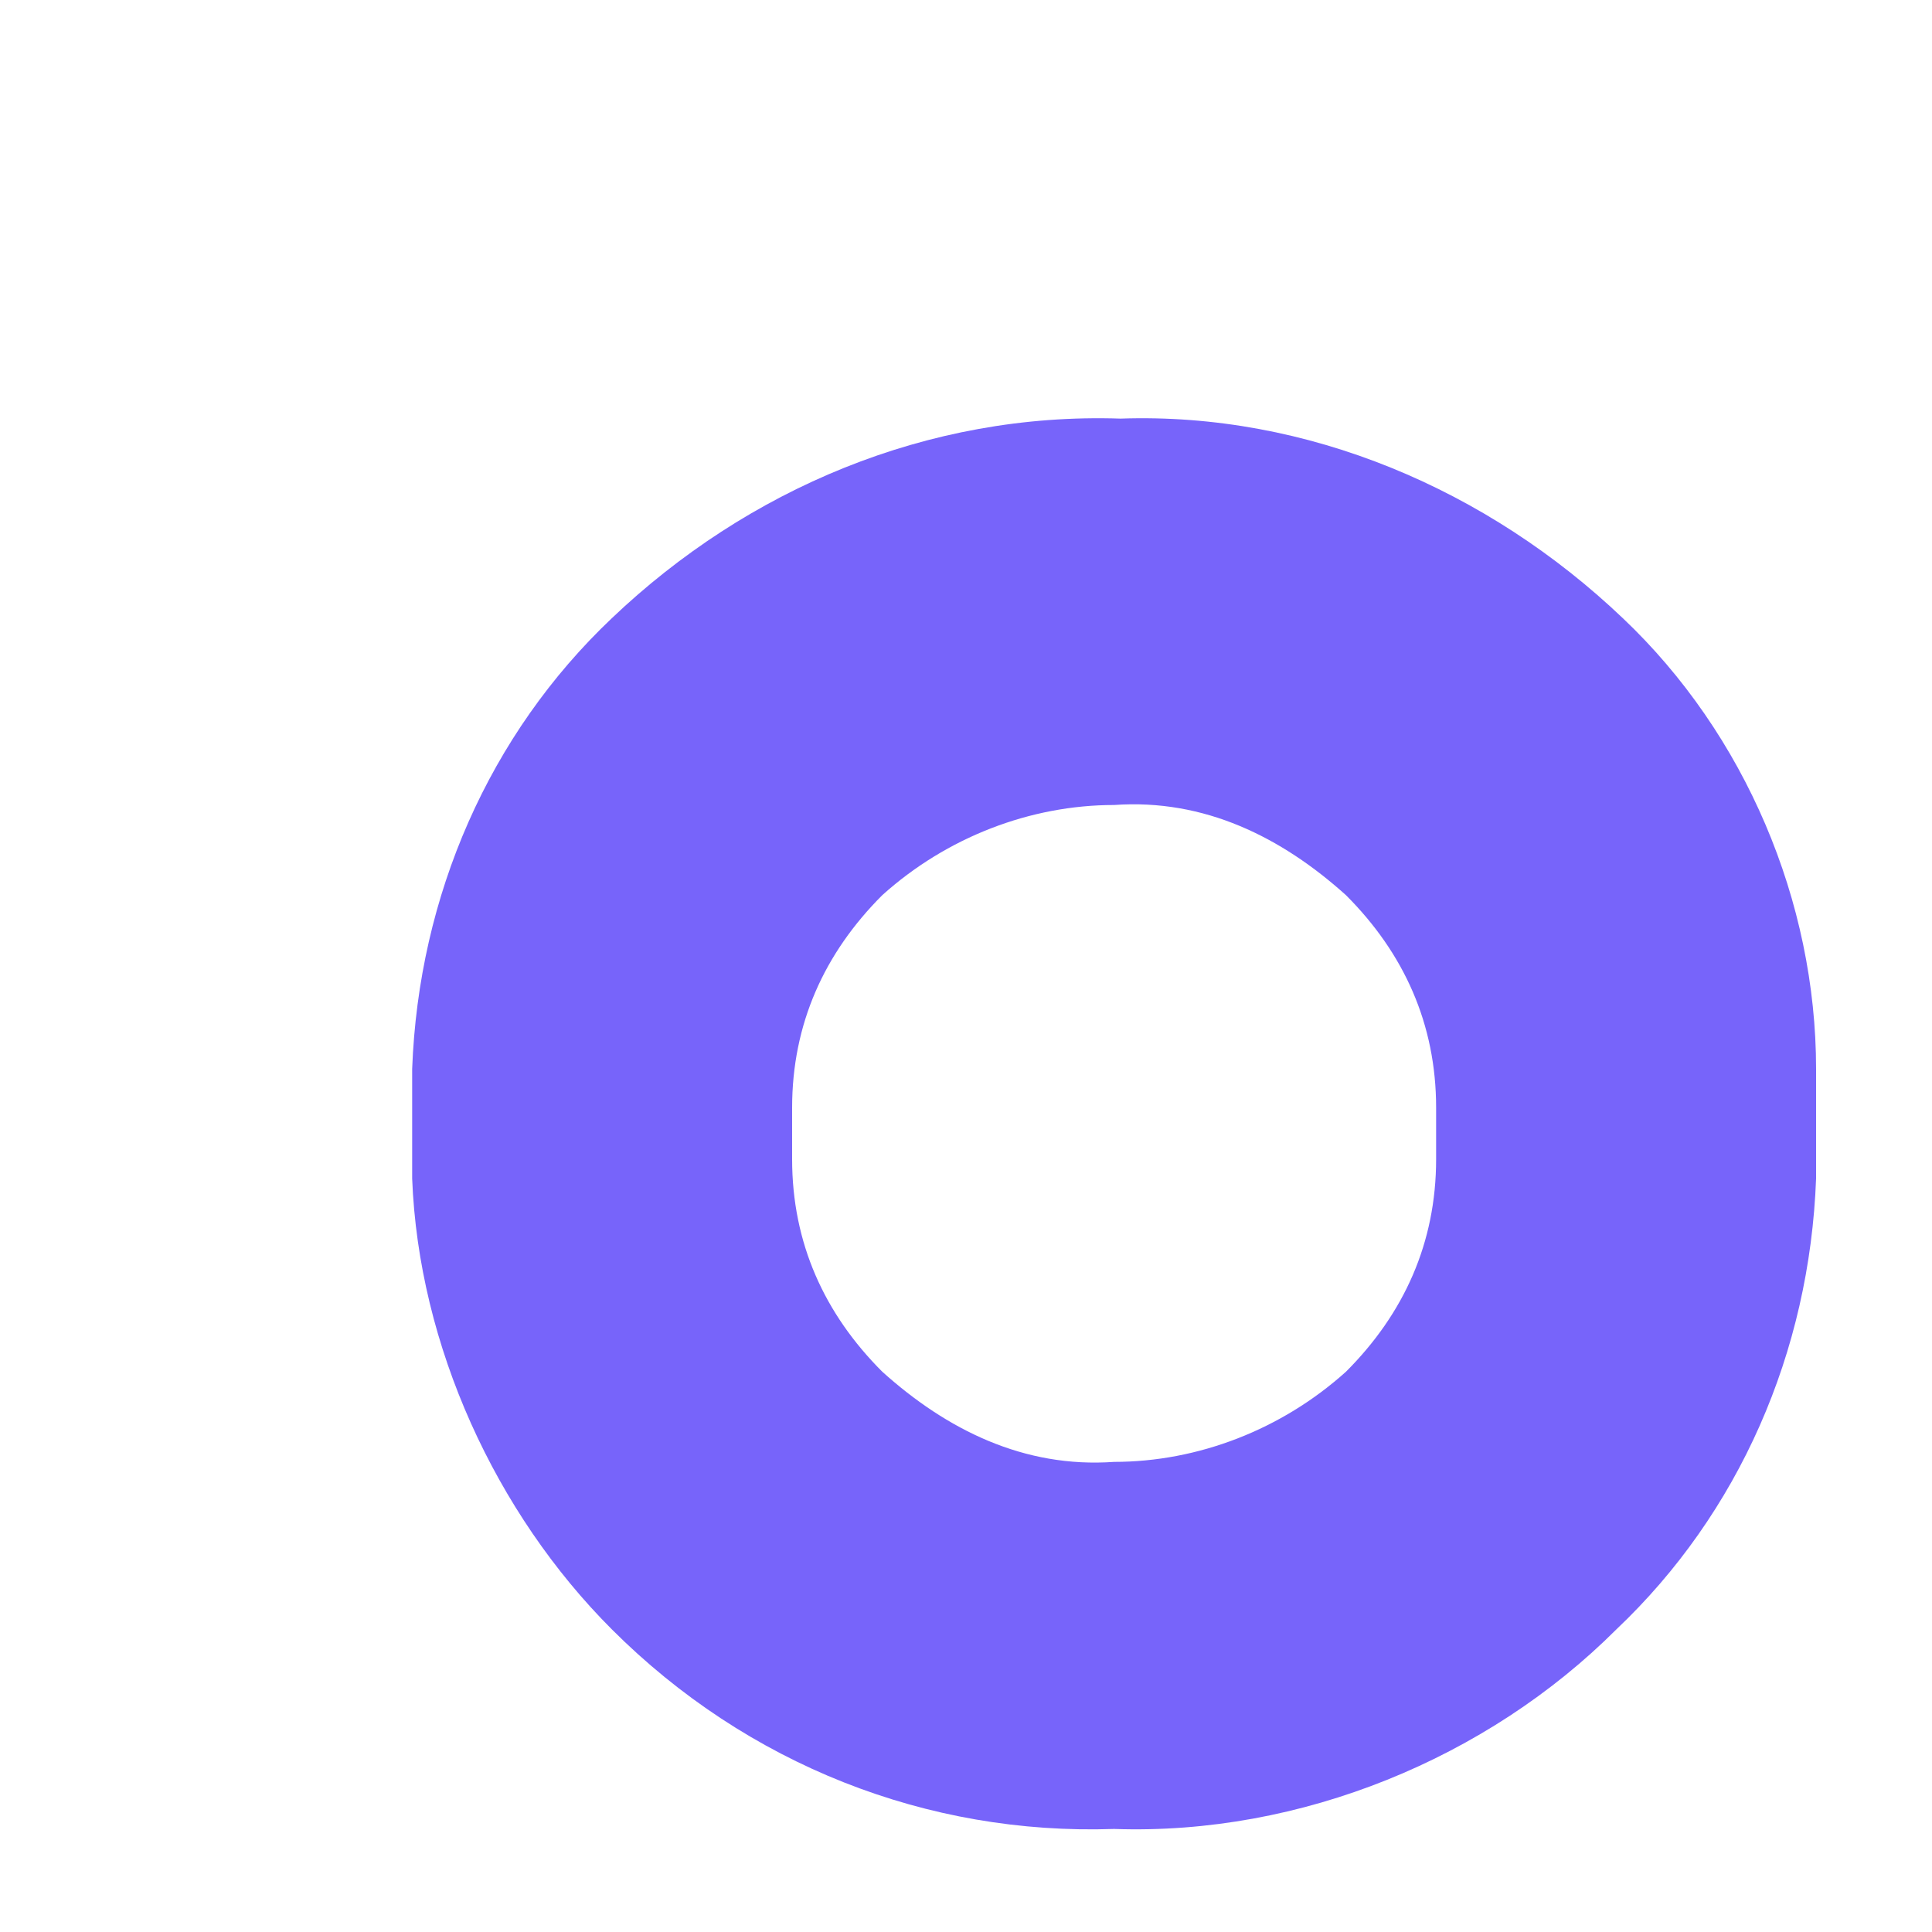 <?xml version="1.0" encoding="utf-8"?>
<!-- Generator: Adobe Illustrator 24.2.0, SVG Export Plug-In . SVG Version: 6.00 Build 0)  -->
<svg version="1.1" id="Layer_1" xmlns="http://www.w3.org/2000/svg" xmlns:xlink="http://www.w3.org/1999/xlink" x="0px" y="0px"
	 viewBox="0 -5 30 30" style="enable-background:new 0 0 132.1 25;" xml:space="preserve">
<style type="text/css">
	.st0{clip-path:url(#SVGID_2_);}
	.st1{fill:#7764FA;}
</style>
<g>
	<g>
		<defs>
			<rect id="SVGID_1_" x="6.1" y="1.1" width="120" height="22.7"/>
		</defs>
		<clipPath id="SVGID_2_">
			<use xlink:href="#SVGID_1_"  style="overflow:visible;"/>
		</clipPath>
		<g class="st0">
			<path class="st1" d="M78,23.5V11.6c0.1-2.6,1.3-5.2,3.1-7c4.3-4.1,11.2-4.1,15.7,0c1.9,1.8,3,4.3,3.1,7v11.9H94V12.1
				c0-1.3-0.5-2.4-1.4-3.3c-2.1-1.7-5.1-1.7-7.1,0c-0.9,0.9-1.4,2-1.4,3.3v11.3L78,23.5L78,23.5z"/>
			<path class="st1" d="M68.4,12.1c0-1.3-0.5-2.4-1.4-3.3c-2-1.6-5.1-1.6-7.1,0.1c-0.9,0.9-1.4,2-1.4,3.3V13c0,1.2,0.5,2.3,1.3,3.2
				c0.9,0.9,2,1.4,3.3,1.4c1.2,0.1,2.3-0.2,3.3-0.8v6.2c-0.9,0.5-1.8,0.7-2.8,0.7c-2.9,0.1-5.8-1.1-7.8-3.1c-1.9-1.8-3-4.3-3.1-7
				v-1.7c0.1-2.6,1.2-5.2,3.1-7c2.1-2.1,4.9-3.2,7.9-3.1c2.9-0.1,5.8,1.1,7.8,3.1c1.9,1.8,3,4.3,3.1,7v11.9h-6L68.4,12.1z"/>
			<path class="st1" d="M43.5,10.5c2.7,1,4.5,2.4,5.2,4.6c0.7,1.9,0.5,4.1-0.7,5.8c-1.1,1.8-2.9,2.6-5.5,2.6h-9.9v-6.1H42
				c0.5-0.1,0.8-0.4,0.8-0.7c0-0.4-1.6-1.1-4.7-2.3c-2.8-1.1-4.6-2.5-5.3-4.7c-0.5-1.9-0.3-4.1,0.9-5.7c1.1-1.6,3.2-2.4,6.3-2.4h7.5
				v6.1h-6.7c-0.8-0.1-1.4,0.1-1.5,0.5c-0.1,0.5,0.2,0.9,1.1,1.3L43.5,10.5z"/>
			<path class="st1" d="M25.2,4.6c-2.1-2-4.9-3.2-7.8-3.1c-3-0.1-5.8,1.1-7.9,3.1c-1.9,1.8-3,4.3-3.1,7v1.7c0.1,2.6,1.3,5.2,3.1,7
				c2.1,2.1,4.9,3.2,7.8,3.1c2.9,0.1,5.8-1.1,7.8-3.1c1.9-1.8,3-4.3,3.1-7v-1.7C28.2,9,27.1,6.4,25.2,4.6z M22.3,13
				c0,1.3-0.5,2.4-1.4,3.3c-1,0.9-2.3,1.4-3.6,1.4c-1.4,0.1-2.6-0.5-3.6-1.4c-0.9-0.9-1.4-2-1.4-3.3v-0.8c0-1.3,0.5-2.4,1.4-3.3
				c1-0.9,2.3-1.4,3.6-1.4c1.4-0.1,2.6,0.5,3.6,1.4c0.9,0.9,1.4,2,1.4,3.3V13z"/>
			<path class="st1" d="M122.7,4.6c-2.1-2-4.9-3.2-7.8-3.1c-3-0.1-5.8,1.1-7.9,3.1c-1.9,1.8-3,4.3-3.1,7v1.7c0.1,2.6,1.3,5.2,3.1,7
				c2.1,2.1,4.9,3.2,7.8,3.1c2.9,0.1,5.8-1.1,7.8-3.1c1.9-1.8,3-4.3,3.1-7v-1.7C125.7,9,124.7,6.4,122.7,4.6z M119.8,13
				c0,1.3-0.5,2.4-1.4,3.3c-1,0.9-2.3,1.4-3.6,1.4c-1.4,0.1-2.6-0.5-3.6-1.4c-0.9-0.9-1.4-2-1.4-3.3v-0.8c0-1.3,0.5-2.4,1.4-3.3
				s2.3-1.4,3.6-1.4c1.4-0.1,2.6,0.5,3.6,1.4c0.9,0.9,1.4,2,1.4,3.3V13z"/>
		</g>
	</g>
</g>
</svg>
